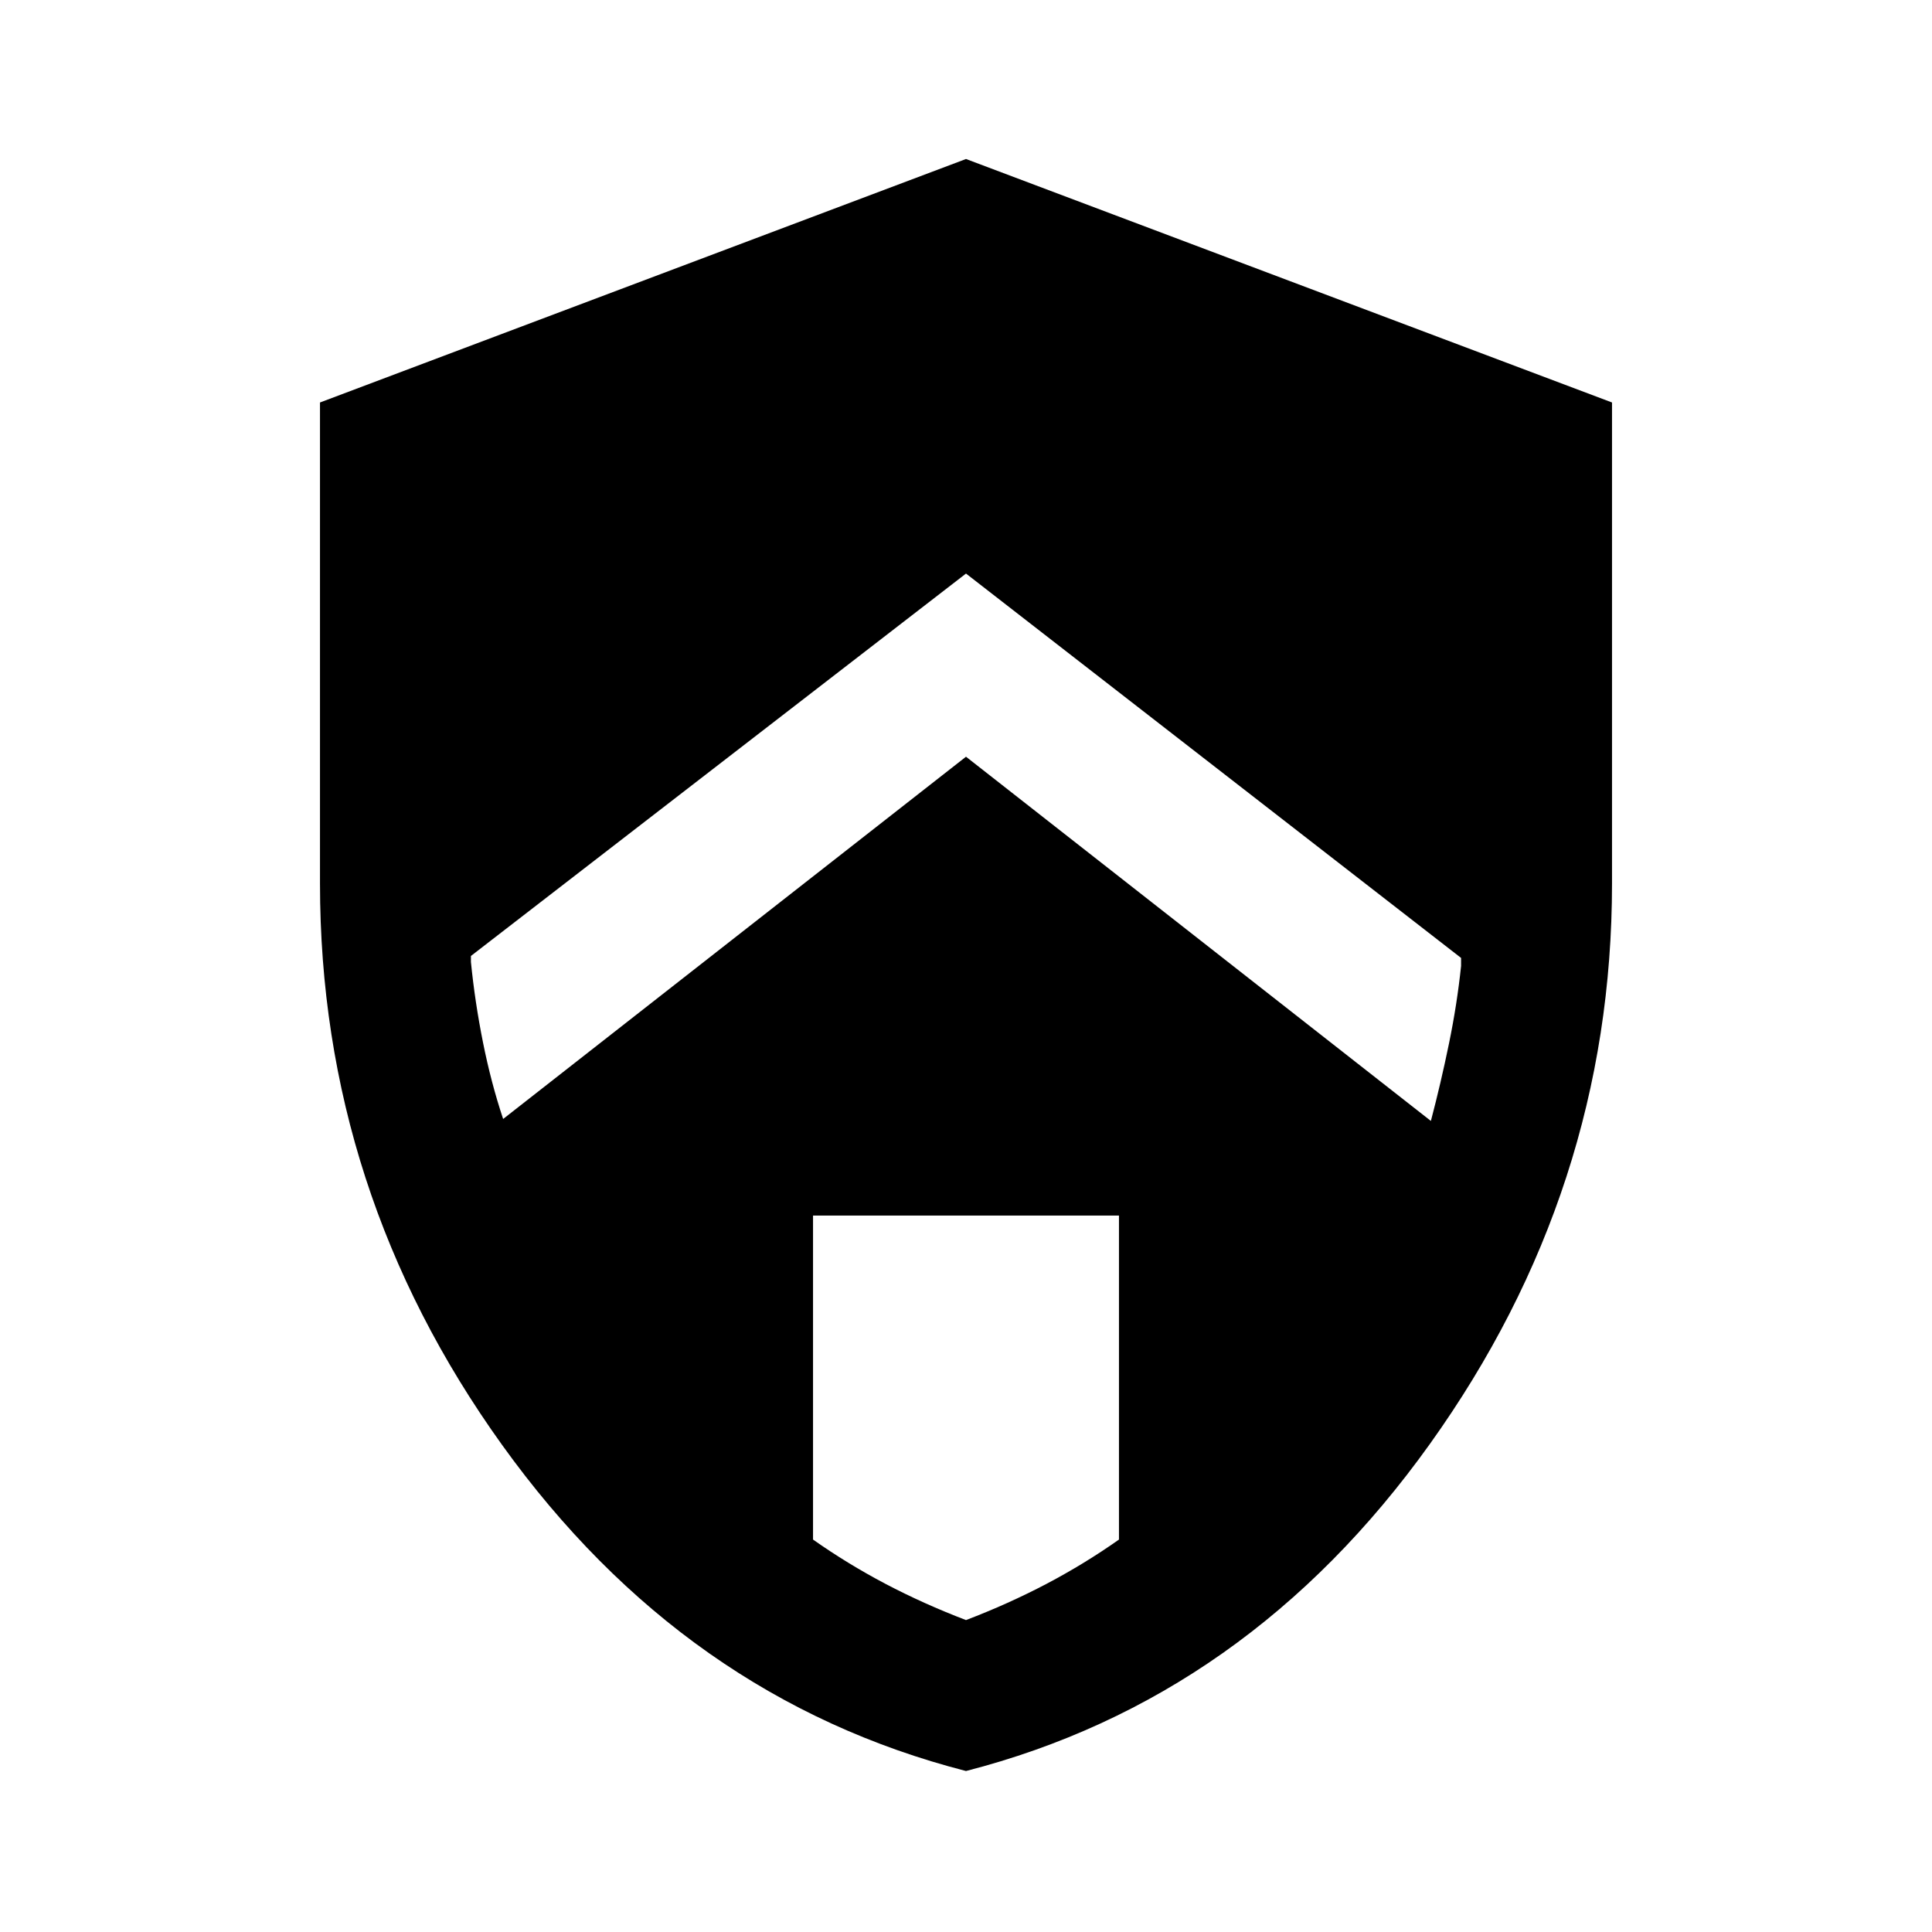 <svg xmlns="http://www.w3.org/2000/svg" height="40" width="40"><path d="m20 15.667 9.625 7.541q.208-.791.375-1.604.167-.812.25-1.604v-.167L20 11.875 9.75 19.792v.125q.083.833.25 1.666.167.834.417 1.584Zm0 17.875q.875-.334 1.667-.75.791-.417 1.5-.917v-6.708h-6.334v6.708q.709.5 1.5.917.792.416 1.667.75Zm0 3.125q-5.833-1.5-9.604-6.75-3.771-5.25-3.771-11.625V8.333L20 3.292l13.375 5.041v9.959q0 6.333-3.771 11.604-3.771 5.271-9.604 6.771Z"/></svg>